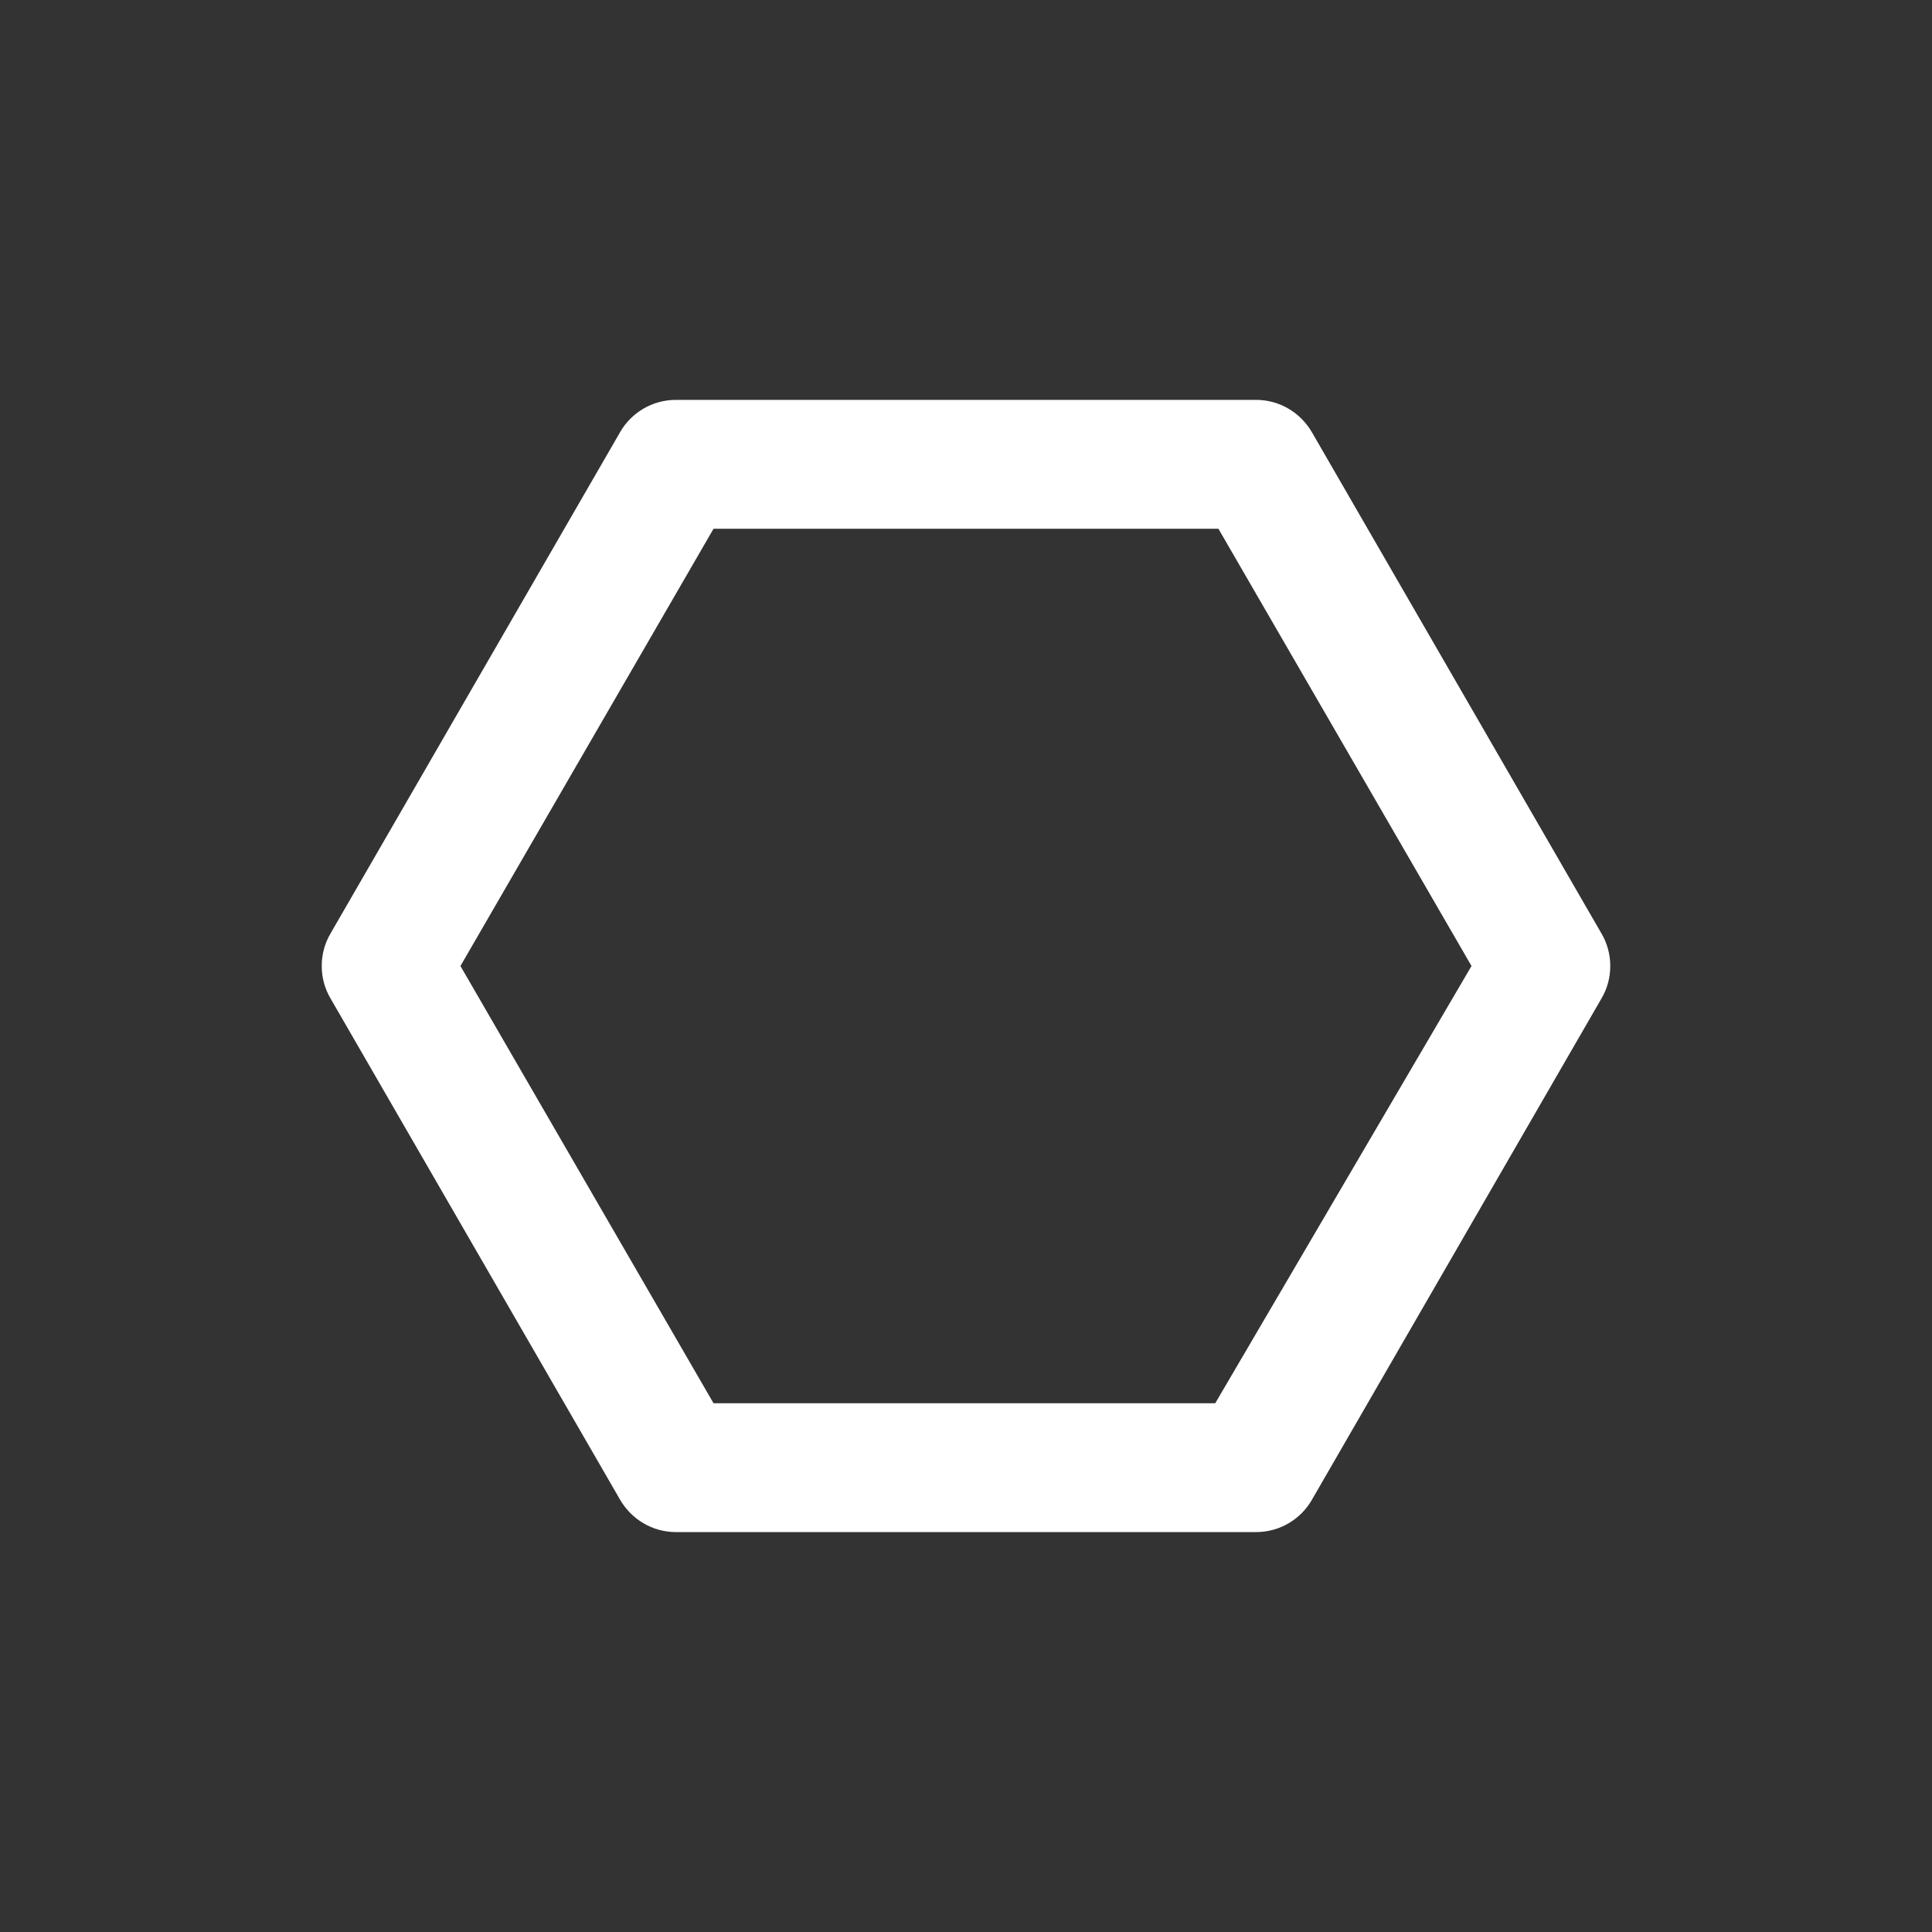 <!-- Generated by IcoMoon.io -->
<svg version="1.1" xmlns="http://www.w3.org/2000/svg" width="40" height="40" viewBox="0 0 40 40">
<rect x="0" y="0" width="40" height="40" fill="#333333" stroke="none"/>
<title>polygon</title>
<path fill="#fff" d="M33.16 19.333l-6-10.387c-0.235-0.401-0.664-0.667-1.155-0.667-0.002 0-0.004 0-0.006 0h-12c-0.002 0-0.003 0-0.005 0-0.491 0-0.92 0.265-1.151 0.66l-0.003 0.006-6 10.387c-0.112 0.191-0.179 0.421-0.179 0.667s0.066 0.475 0.182 0.673l-0.003-0.006 6 10.387c0.235 0.401 0.664 0.667 1.155 0.667 0.002 0 0.004 0 0.006 0h12c0.002 0 0.003 0 0.005 0 0.491 0 0.92-0.265 1.151-0.66l0.003-0.006 6-10.387c0.112-0.191 0.179-0.421 0.179-0.667s-0.066-0.475-0.182-0.673l0.003 0.006zM25.16 29.053h-10.387l-5.24-9.053 5.24-9.053h10.453l5.24 9.053z"></path>
</svg>
